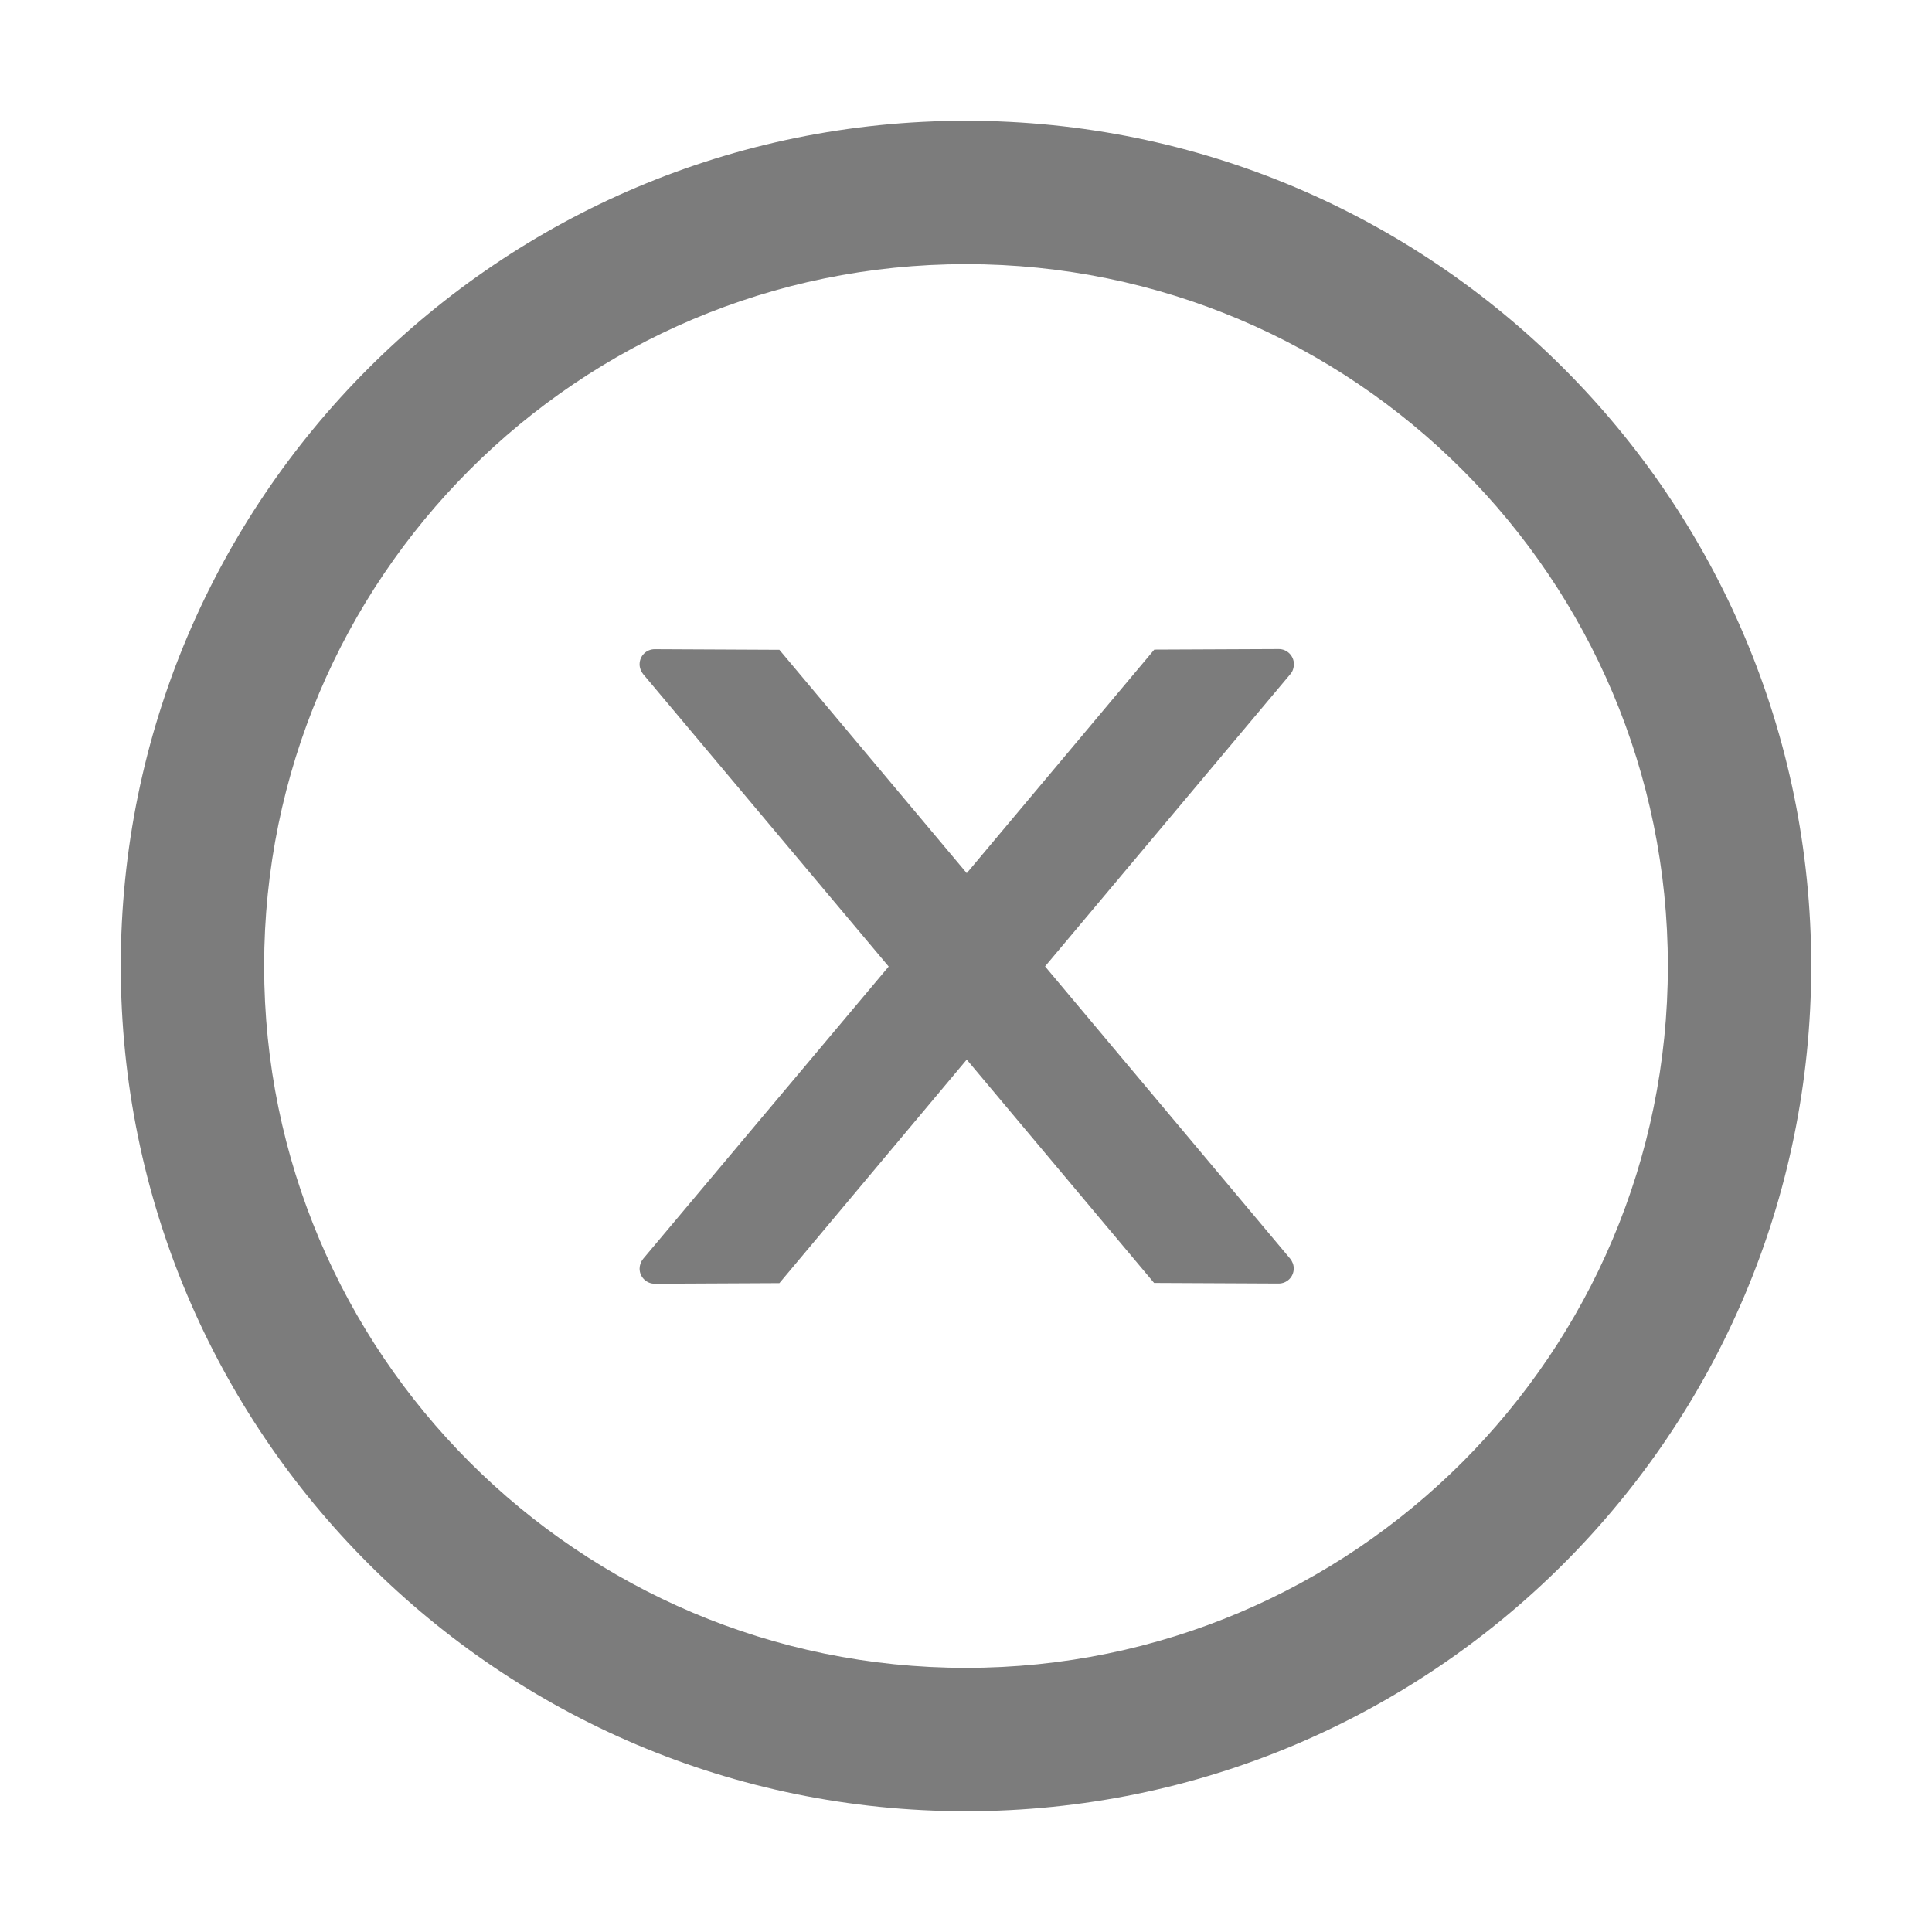 <svg width="39" height="39" viewBox="0 0 39 39" fill="none" xmlns="http://www.w3.org/2000/svg">
<path d="M19.5 2.438C10.078 2.438 2.438 10.078 2.438 19.5C2.438 28.922 10.078 36.562 19.5 36.562C28.922 36.562 36.562 28.922 36.562 19.5C36.562 10.078 28.922 2.438 19.5 2.438ZM19.5 33.668C11.677 33.668 5.332 27.323 5.332 19.5C5.332 11.677 11.677 5.332 19.5 5.332C27.323 5.332 33.668 11.677 33.668 19.5C33.668 27.323 27.323 33.668 19.5 33.668Z" fill="#7C7C7C"/>
<path d="M26.119 13.406C26.119 13.239 25.982 13.102 25.815 13.102L23.301 13.113L19.515 17.626L15.733 13.117L13.216 13.105C13.048 13.105 12.911 13.239 12.911 13.41C12.911 13.482 12.938 13.551 12.983 13.608L17.939 19.511L12.983 25.411C12.938 25.467 12.912 25.537 12.911 25.609C12.911 25.777 13.048 25.914 13.216 25.914L15.733 25.902L19.515 21.389L23.297 25.898L25.811 25.91C25.978 25.91 26.116 25.777 26.116 25.605C26.116 25.533 26.089 25.464 26.043 25.407L21.096 19.508L26.051 13.604C26.096 13.551 26.119 13.479 26.119 13.406V13.406Z" fill="#7C7C7C"/>
</svg>
